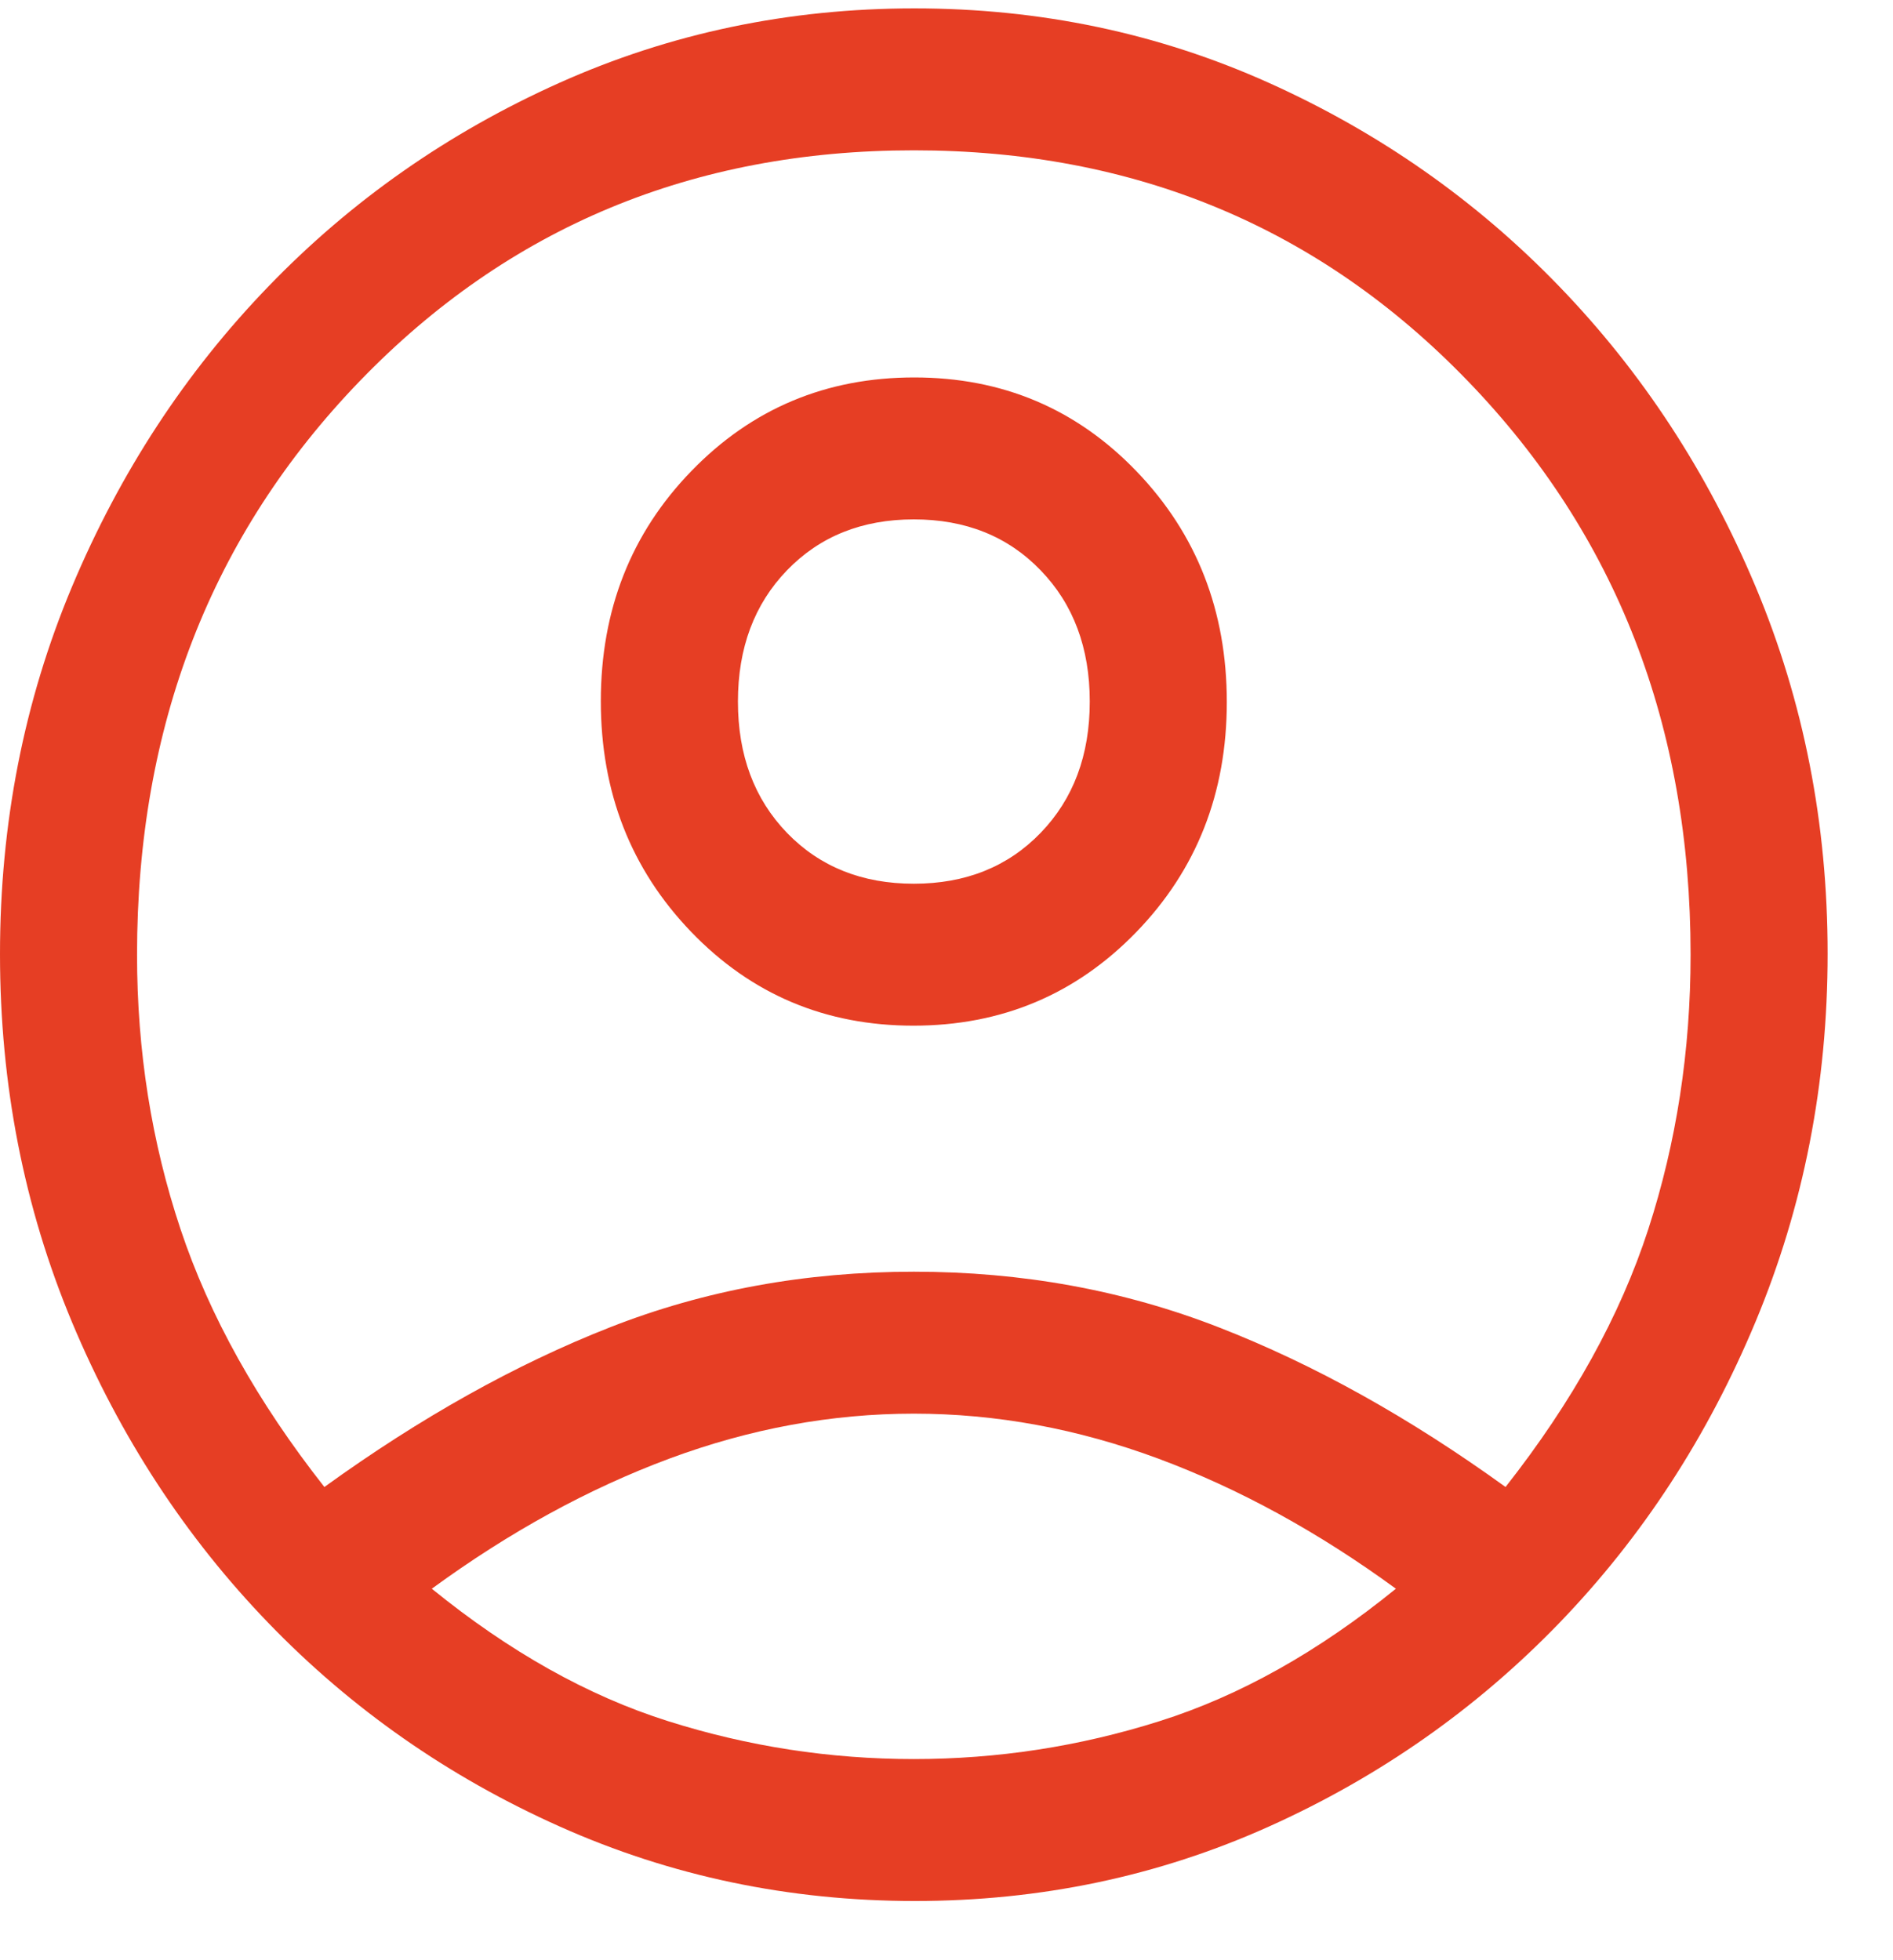 <svg width="28" height="29" viewBox="0 0 28 29" fill="none" xmlns="http://www.w3.org/2000/svg">
<path d="M4.798 21.999C6.218 20.973 7.626 20.185 9.022 19.637C10.419 19.088 11.917 18.814 13.517 18.814C15.116 18.814 16.62 19.088 18.028 19.637C19.436 20.185 20.849 20.973 22.269 21.999C23.26 20.739 23.964 19.468 24.381 18.184C24.797 16.901 25.006 15.548 25.006 14.124C25.006 10.741 23.908 7.912 21.711 5.637C19.515 3.362 16.783 2.224 13.517 2.224C10.25 2.224 7.519 3.362 5.322 5.637C3.126 7.912 2.027 10.741 2.027 14.124C2.027 15.548 2.242 16.901 2.67 18.184C3.098 19.468 3.807 20.739 4.798 21.999ZM13.51 15.174C12.208 15.174 11.112 14.711 10.222 13.785C9.332 12.859 8.887 11.722 8.887 10.373C8.887 9.024 9.334 7.888 10.228 6.967C11.122 6.045 12.22 5.584 13.523 5.584C14.825 5.584 15.921 6.047 16.811 6.973C17.701 7.899 18.146 9.037 18.146 10.386C18.146 11.735 17.699 12.87 16.805 13.792C15.911 14.713 14.813 15.174 13.51 15.174ZM13.533 28.124C11.675 28.124 9.923 27.757 8.279 27.022C6.634 26.287 5.198 25.283 3.971 24.012C2.743 22.74 1.774 21.255 1.064 19.558C0.355 17.86 0 16.045 0 14.115C0 12.184 0.355 10.373 1.064 8.682C1.774 6.99 2.743 5.508 3.971 4.237C5.198 2.965 6.632 1.962 8.271 1.227C9.91 0.492 11.662 0.124 13.526 0.124C15.389 0.124 17.138 0.492 18.771 1.227C20.404 1.962 21.835 2.965 23.063 4.237C24.291 5.508 25.259 6.99 25.969 8.683C26.678 10.375 27.033 12.184 27.033 14.108C27.033 16.032 26.678 17.846 25.969 19.549C25.259 21.253 24.291 22.74 23.063 24.012C21.835 25.283 20.404 26.287 18.77 27.022C17.136 27.757 15.39 28.124 13.533 28.124ZM13.517 26.024C14.756 26.024 15.967 25.838 17.149 25.464C18.332 25.091 19.498 24.438 20.647 23.504C19.498 22.664 18.326 22.023 17.132 21.579C15.938 21.136 14.733 20.914 13.517 20.914C12.3 20.914 11.095 21.136 9.901 21.579C8.707 22.023 7.536 22.664 6.387 23.504C7.536 24.438 8.701 25.091 9.884 25.464C11.067 25.838 12.278 26.024 13.517 26.024ZM13.517 13.074C14.283 13.074 14.908 12.823 15.392 12.322C15.877 11.82 16.119 11.173 16.119 10.379C16.119 9.586 15.877 8.938 15.392 8.437C14.908 7.935 14.283 7.684 13.517 7.684C12.751 7.684 12.126 7.935 11.641 8.437C11.157 8.938 10.915 9.586 10.915 10.379C10.915 11.173 11.157 11.82 11.641 12.322C12.126 12.823 12.751 13.074 13.517 13.074Z" fill="#E63E24"/>
</svg>
